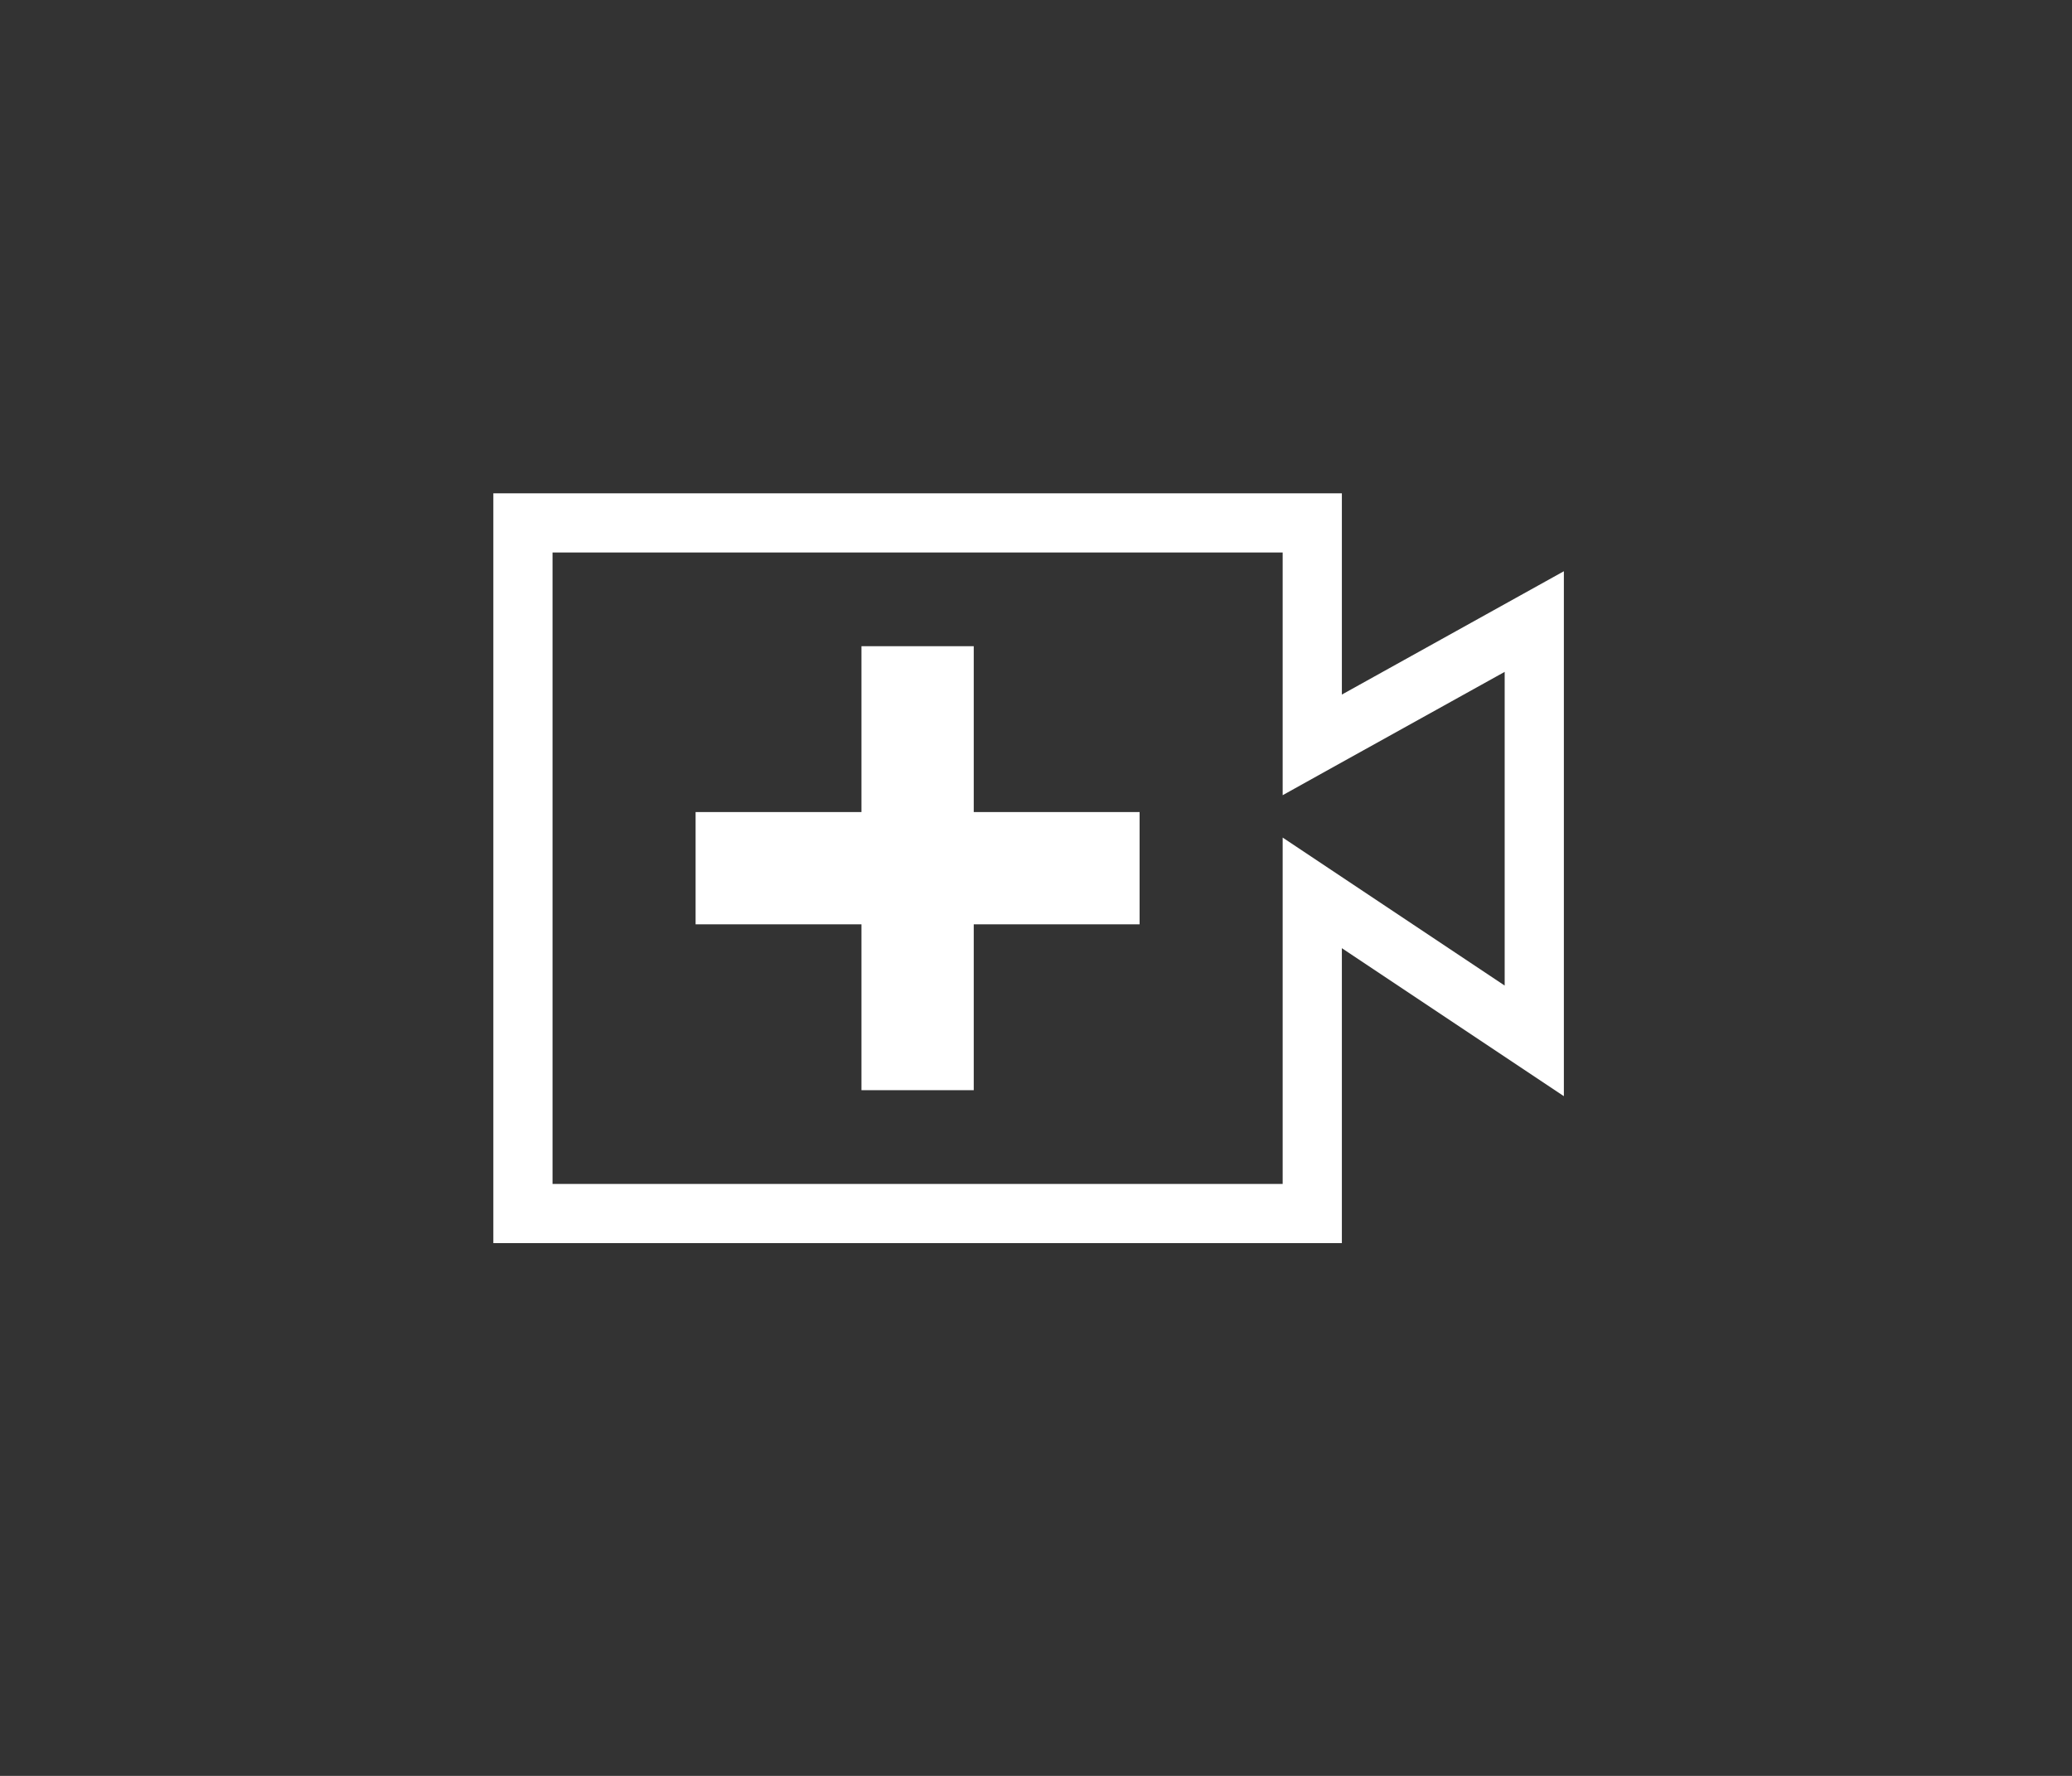 <svg width="42" height="36" viewBox="0 0 42 36" fill="none" xmlns="http://www.w3.org/2000/svg">
<rect x="0" y="0" width="42" height="36" fill="#333333" stroke="none"/>
<path fill-rule="evenodd" clip-rule="evenodd" d="M10.6 10H10V10.6V24.6V25.2H10.6H26.6H27.2V24.6V19.221L30.767 21.599L31.7 22.221V21.1V12.6V11.58L30.809 12.075L27.2 14.08V10.6V10H26.6H10.6ZM11.2 24V11.2H26V15.1V16.12L26.891 15.624L30.5 13.62V19.979L26.933 17.601L26 16.979V18.1V24H11.2ZM17.462 18.738V22.1H19.738V18.738H23.1V16.462H19.738V13.1H17.462V16.462H14.1V18.738H17.462Z" fill="white"/>
</svg>

